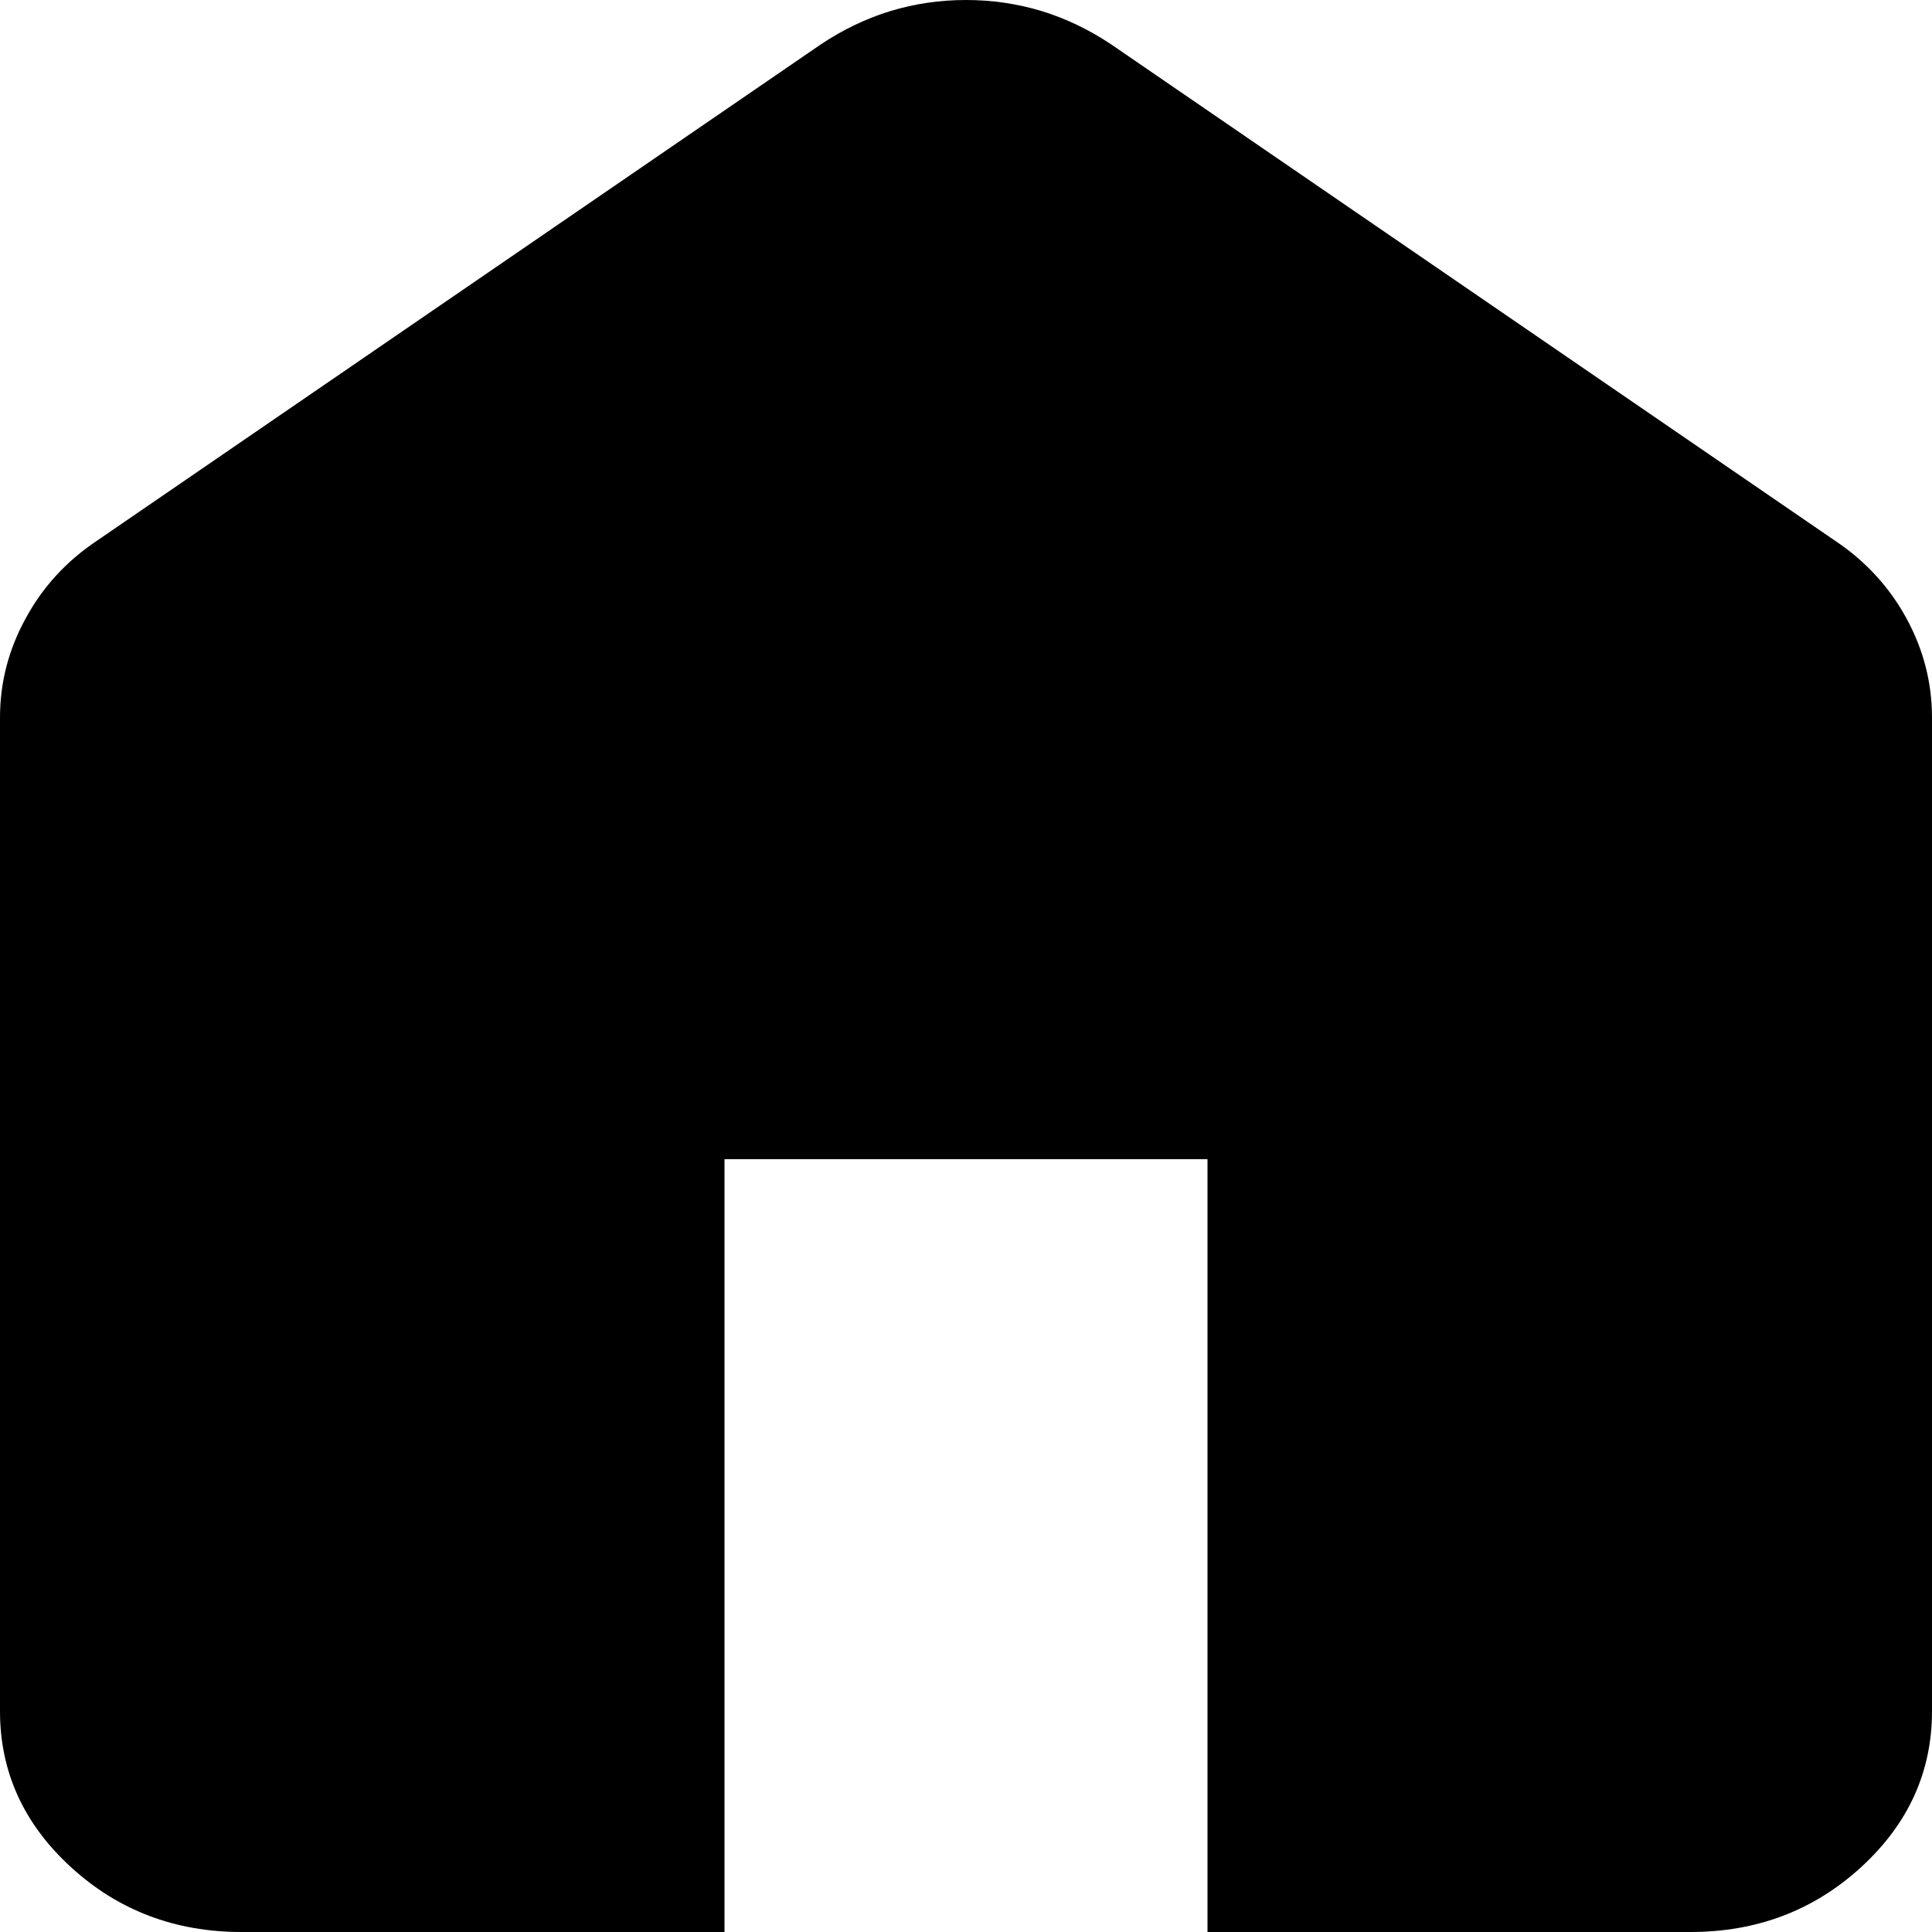 <svg width="24" height="24" viewBox="0 0 24 24" fill="none" xmlns="http://www.w3.org/2000/svg">
<path d="M3 24C2.175 24 1.469 23.732 0.882 23.195C0.294 22.657 0 22.011 0 21.257V8.914C0 8.48 0.106 8.069 0.32 7.68C0.531 7.291 0.825 6.971 1.2 6.72L10.2 0.549C10.475 0.366 10.762 0.229 11.062 0.137C11.363 0.046 11.675 0 12 0C12.325 0 12.637 0.046 12.938 0.137C13.238 0.229 13.525 0.366 13.8 0.549L22.8 6.72C23.175 6.971 23.469 7.291 23.682 7.68C23.894 8.069 24 8.48 24 8.914V21.257C24 22.011 23.706 22.657 23.119 23.195C22.532 23.732 21.825 24 21 24H15V14.4H9V24H3Z" fill="black"/>
</svg>
